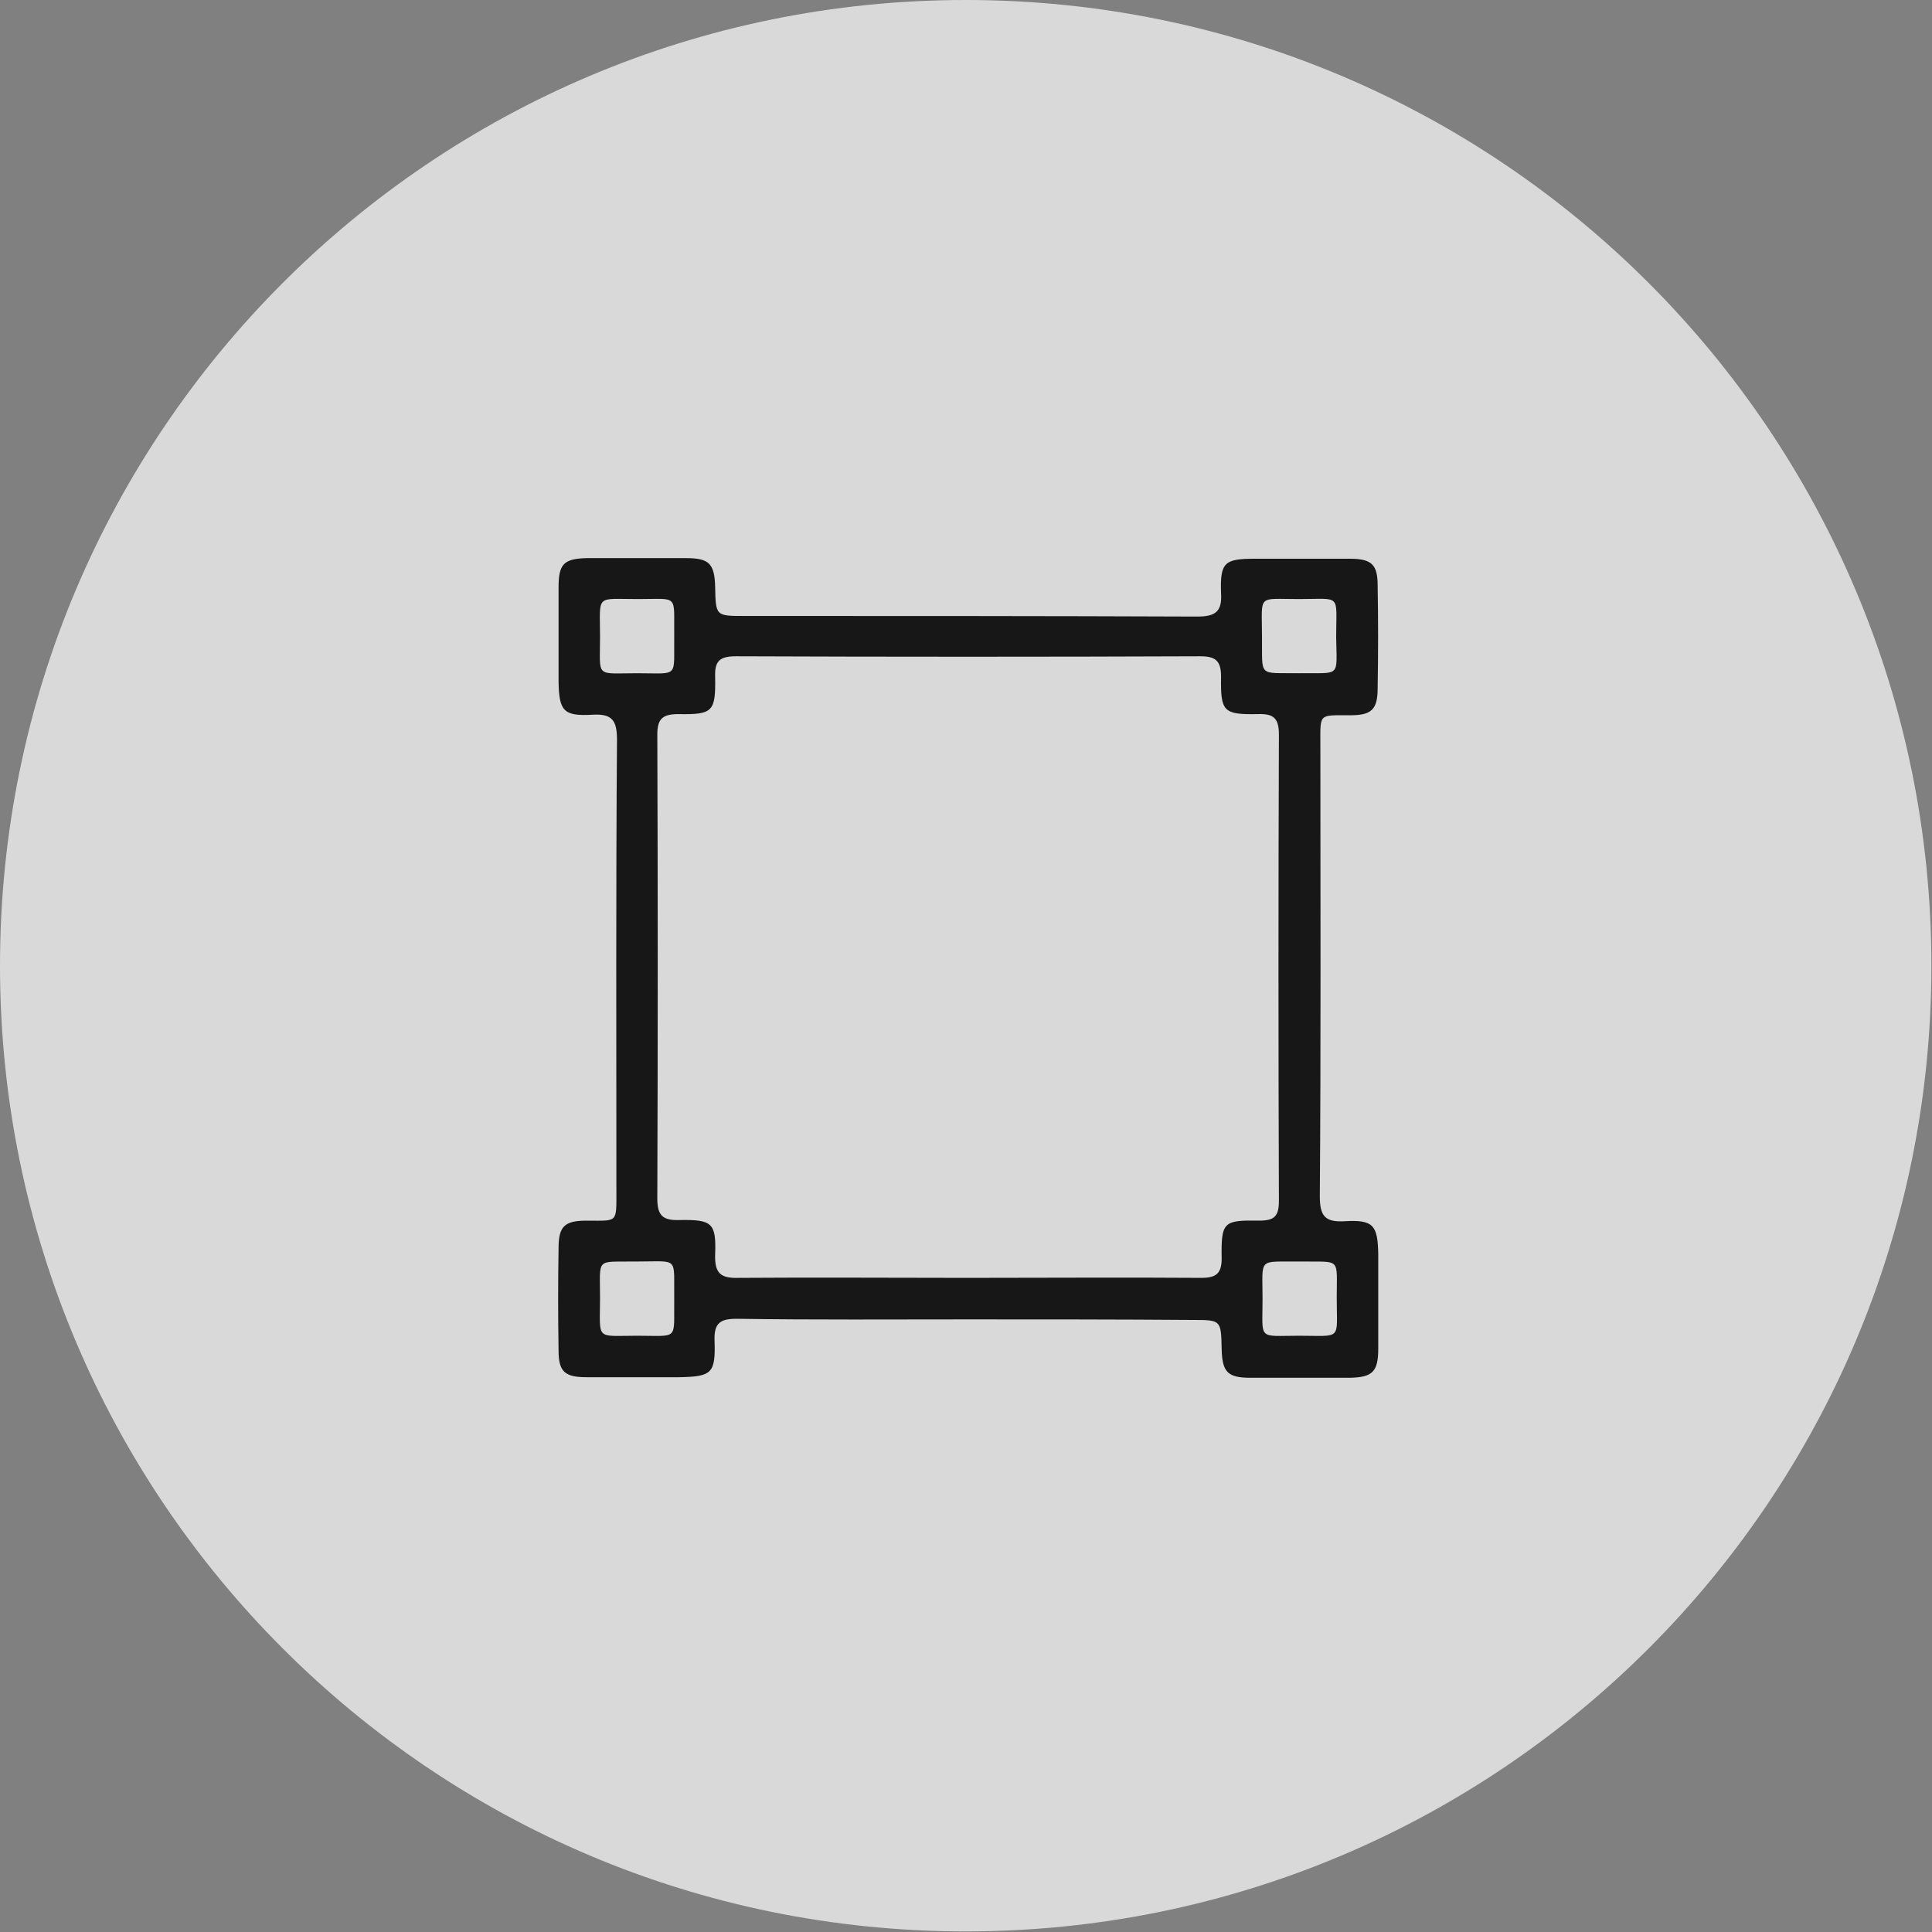 <svg xmlns="http://www.w3.org/2000/svg" width="45" height="45" viewBox="0 0 45 45" fill="none"><rect x="0" y="0" width="45" height="45" fill="#808080" stroke="none"/><path d="M22.493 44.986C34.916 44.986 44.986 34.916 44.986 22.493C44.986 10.07 34.916 0 22.493 0C10.07 0 0 10.07 0 22.493C0 34.916 10.07 44.986 22.493 44.986Z" fill="white" fill-opacity="0.7"></path><path d="M22.549 30.731C20.753 30.731 18.957 30.744 17.16 30.717C16.779 30.717 16.63 30.812 16.643 31.22C16.671 31.996 16.575 32.064 15.813 32.078C15.092 32.078 14.385 32.078 13.663 32.078C13.146 32.078 13.01 31.942 13.01 31.452C12.997 30.663 12.997 29.873 13.01 29.07C13.01 28.567 13.146 28.431 13.663 28.431C14.398 28.431 14.357 28.499 14.357 27.723C14.357 24.226 14.344 20.729 14.371 17.232C14.371 16.783 14.262 16.62 13.799 16.647C13.119 16.688 13.024 16.552 13.01 15.885C13.01 15.15 13.01 14.415 13.01 13.68C13.01 13.136 13.133 13.014 13.663 13C14.439 13 15.215 13 15.99 13C16.521 13 16.643 13.136 16.657 13.667C16.671 14.347 16.671 14.347 17.337 14.347C20.848 14.347 24.359 14.347 27.883 14.361C28.305 14.361 28.468 14.252 28.441 13.816C28.414 13.095 28.523 13.014 29.23 13.014C29.965 13.014 30.7 13.014 31.435 13.014C31.952 13.014 32.088 13.15 32.088 13.64C32.102 14.429 32.102 15.218 32.088 16.021C32.088 16.524 31.952 16.66 31.448 16.66C30.7 16.66 30.754 16.606 30.754 17.368C30.754 20.865 30.768 24.362 30.741 27.859C30.741 28.308 30.85 28.472 31.312 28.445C31.993 28.404 32.088 28.54 32.102 29.206C32.102 29.941 32.102 30.676 32.102 31.411C32.102 31.955 31.965 32.078 31.448 32.091C30.673 32.091 29.897 32.091 29.122 32.091C28.591 32.091 28.468 31.955 28.455 31.425C28.441 30.744 28.441 30.744 27.774 30.744C26.019 30.731 24.291 30.731 22.549 30.731ZM22.508 29.764C24.332 29.764 26.155 29.751 27.979 29.764C28.319 29.764 28.455 29.669 28.455 29.315C28.441 28.458 28.495 28.417 29.326 28.431C29.679 28.431 29.788 28.336 29.788 27.968C29.775 24.349 29.775 20.729 29.788 17.11C29.788 16.729 29.666 16.62 29.298 16.633C28.495 16.647 28.427 16.579 28.441 15.762C28.441 15.381 28.305 15.286 27.951 15.286C24.345 15.3 20.739 15.3 17.147 15.286C16.779 15.286 16.643 15.381 16.657 15.762C16.671 16.579 16.603 16.647 15.8 16.633C15.432 16.633 15.31 16.742 15.31 17.11C15.323 20.715 15.323 24.321 15.31 27.914C15.31 28.308 15.432 28.431 15.827 28.417C16.589 28.404 16.684 28.485 16.657 29.22C16.643 29.669 16.793 29.778 17.215 29.764C18.984 29.751 20.753 29.764 22.508 29.764ZM15.704 14.823C15.691 13.83 15.827 13.953 14.861 13.953C13.854 13.953 13.976 13.83 13.976 14.837C13.976 15.803 13.854 15.681 14.847 15.681C15.827 15.681 15.691 15.803 15.704 14.823ZM30.251 15.681C31.244 15.667 31.135 15.803 31.122 14.837C31.122 13.816 31.258 13.953 30.251 13.953C29.271 13.953 29.394 13.83 29.394 14.81C29.407 15.79 29.285 15.667 30.251 15.681ZM30.305 29.383C29.285 29.397 29.407 29.261 29.407 30.254C29.407 31.234 29.285 31.112 30.265 31.112C31.271 31.112 31.135 31.234 31.135 30.227C31.135 29.275 31.244 29.397 30.305 29.383ZM15.704 30.241C15.691 29.261 15.827 29.383 14.847 29.383C14.834 29.383 14.82 29.383 14.806 29.383C13.867 29.397 13.976 29.275 13.976 30.227C13.976 31.234 13.854 31.112 14.847 31.112C15.827 31.112 15.691 31.234 15.704 30.241Z" fill="#171717"></path></svg>